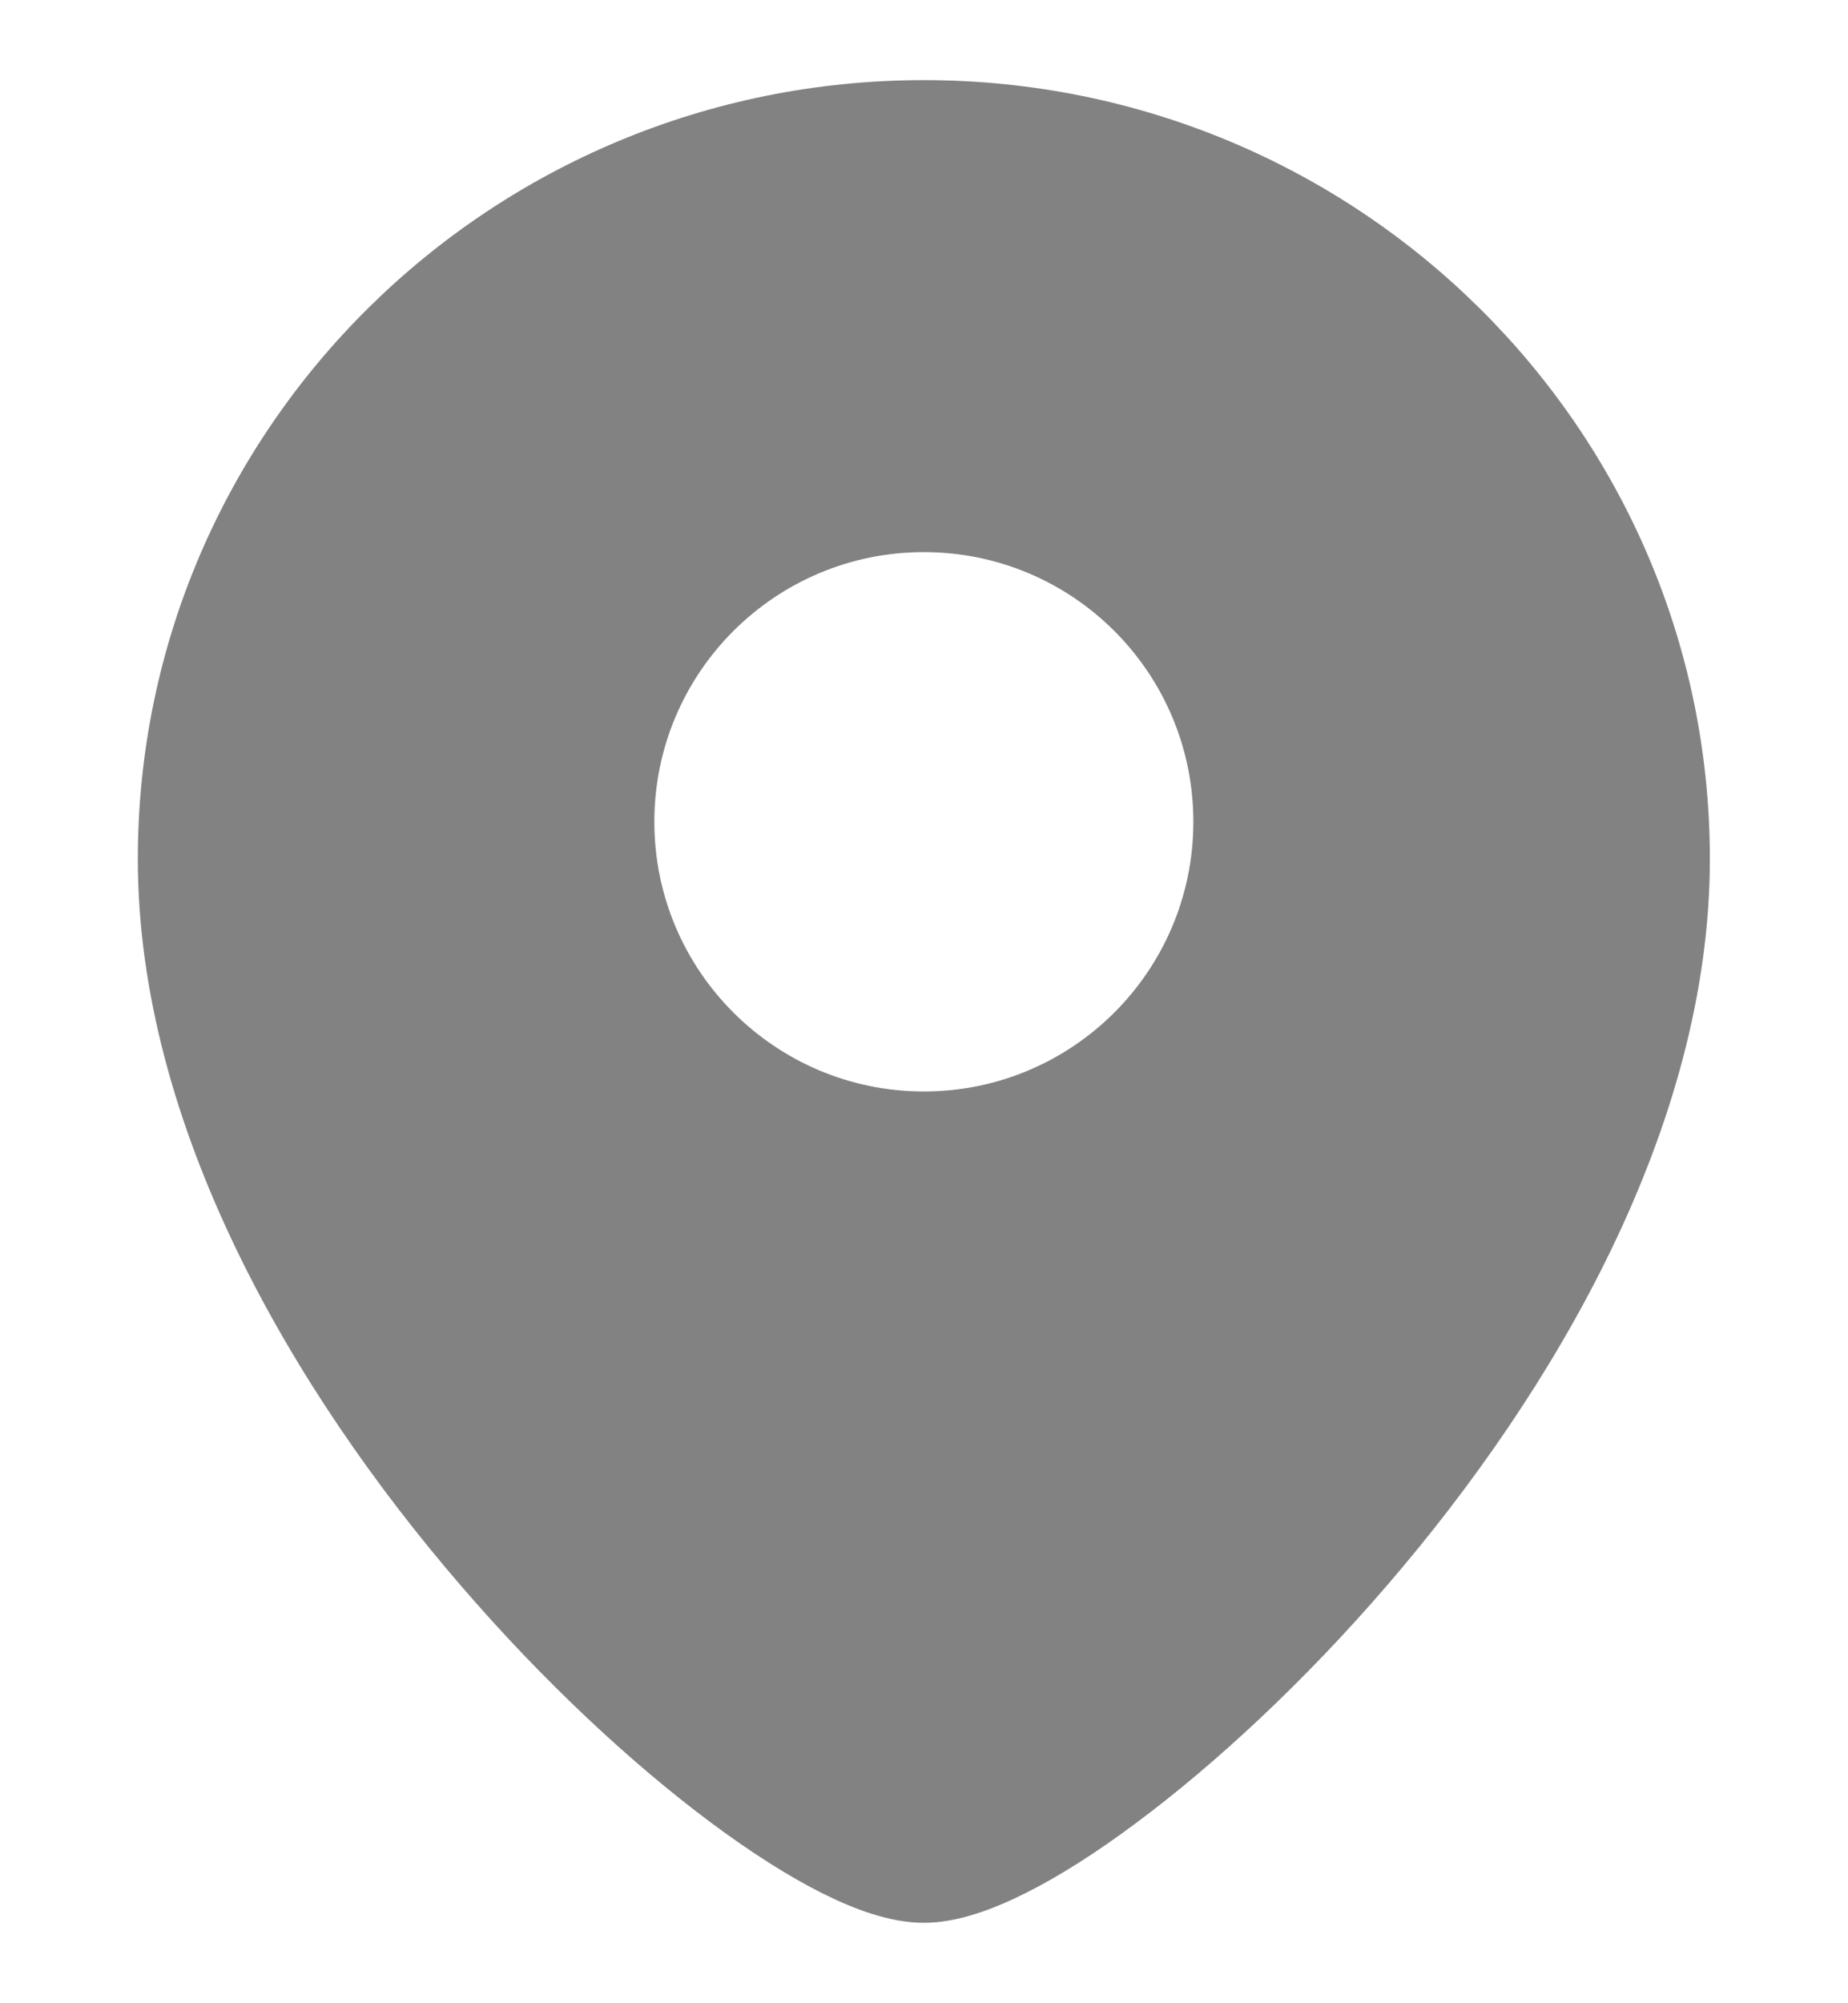 <svg width="12" height="13" viewBox="0 0 12 13" fill="none" xmlns="http://www.w3.org/2000/svg">
<g id="Location">
<path id="Subtract" fill-rule="evenodd" clip-rule="evenodd" d="M0.895 5.575C0.895 2.779 3.184 0.52 5.999 0.52C8.813 0.52 11.103 2.779 11.103 5.575C11.103 7.314 10.089 9.031 9.014 10.28C8.47 10.913 7.892 11.447 7.383 11.826C7.129 12.016 6.885 12.172 6.664 12.283C6.457 12.387 6.221 12.478 5.999 12.478C5.776 12.478 5.54 12.387 5.333 12.283C5.113 12.172 4.869 12.016 4.614 11.826C4.105 11.447 3.528 10.913 2.984 10.28C1.909 9.031 0.895 7.314 0.895 5.575ZM5.999 7.083C5.033 7.083 4.249 6.299 4.249 5.333C4.249 4.366 5.033 3.583 5.999 3.583C6.966 3.583 7.749 4.366 7.749 5.333C7.749 6.299 6.966 7.083 5.999 7.083Z" fill="#828282"/>
</g>
</svg>
